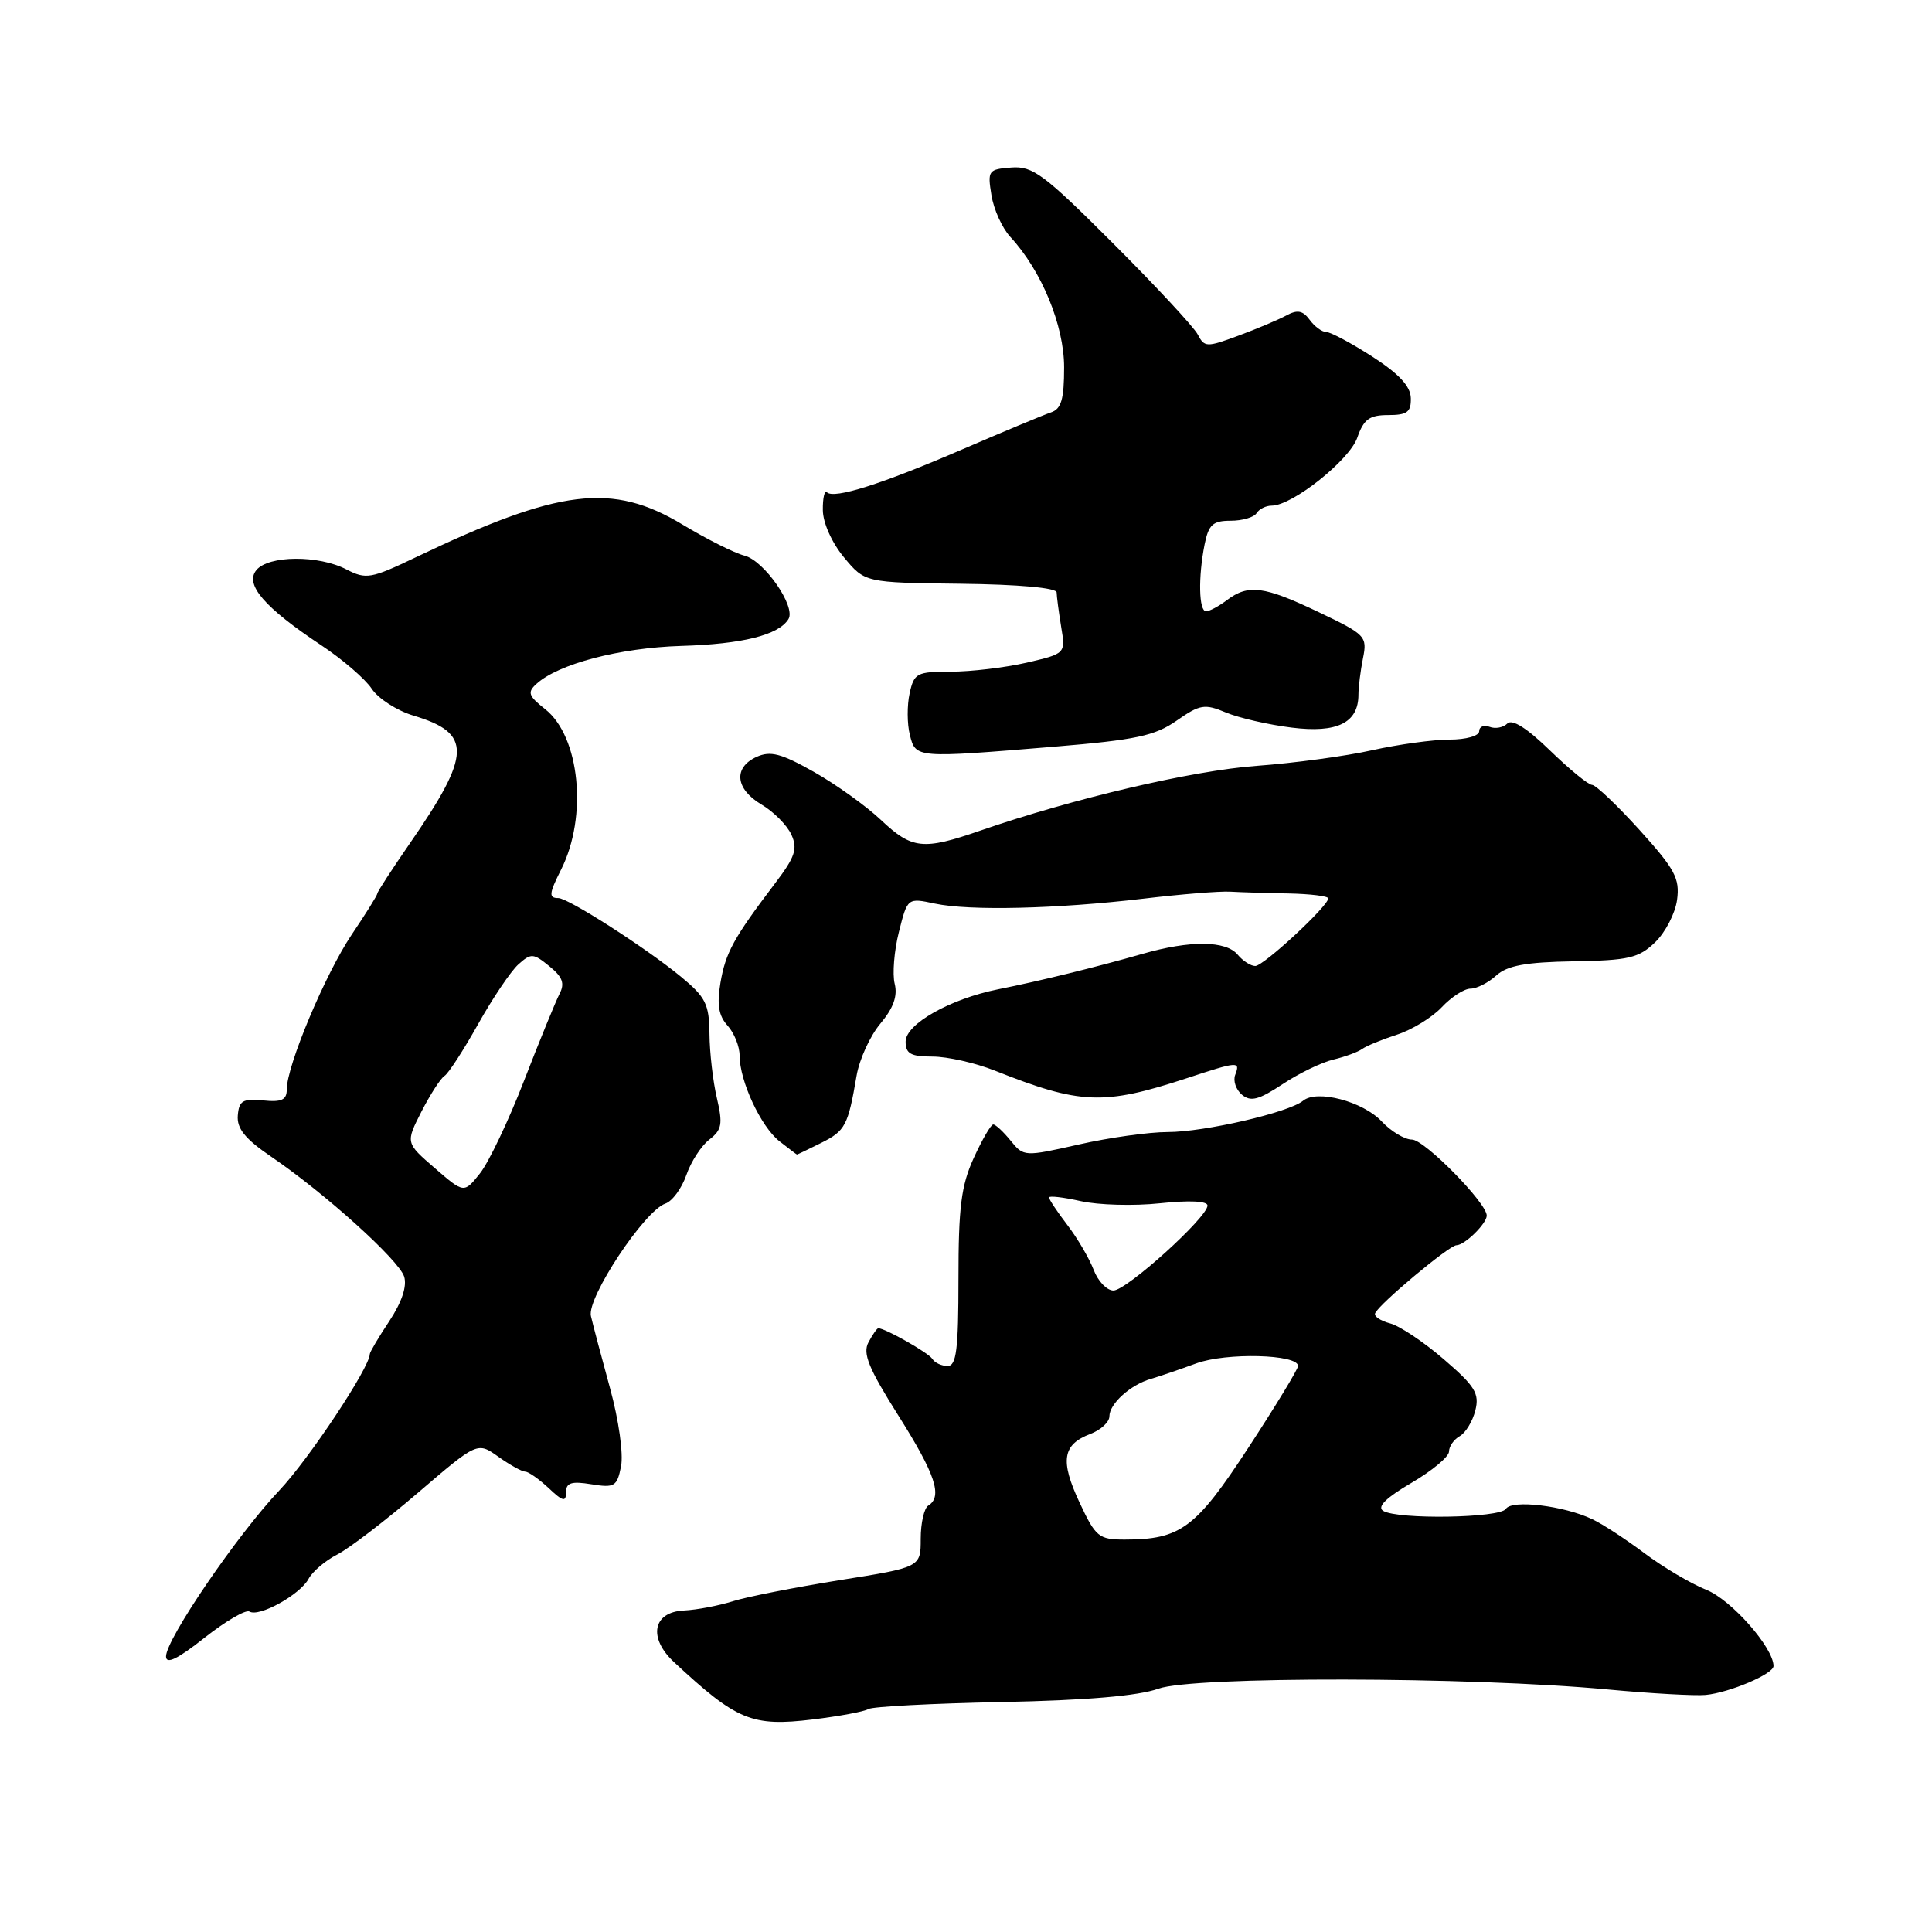 <?xml version="1.0" encoding="UTF-8" standalone="no"?>
<!DOCTYPE svg PUBLIC "-//W3C//DTD SVG 1.1//EN" "http://www.w3.org/Graphics/SVG/1.1/DTD/svg11.dtd" >
<svg xmlns="http://www.w3.org/2000/svg" xmlns:xlink="http://www.w3.org/1999/xlink" version="1.1" viewBox="0 0 256 256">
 <g >
 <path fill="currentColor"
d=" M 115.06 226.46 C 115.59 226.13 123.56 225.71 132.77 225.53 C 144.01 225.30 150.81 224.72 153.50 223.76 C 158.11 222.10 194.71 222.16 213.00 223.86 C 218.78 224.40 224.62 224.72 226.00 224.59 C 229.19 224.28 235.00 221.81 235.00 220.76 C 235.00 218.33 229.41 211.98 226.10 210.66 C 224.05 209.84 220.37 207.66 217.93 205.83 C 215.49 204.00 212.38 201.96 211.00 201.31 C 207.24 199.51 200.32 198.68 199.54 199.93 C 198.78 201.16 185.14 201.37 183.27 200.19 C 182.44 199.66 183.67 198.45 187.02 196.49 C 189.76 194.89 192.00 193.02 192.00 192.34 C 192.00 191.66 192.64 190.74 193.42 190.30 C 194.20 189.86 195.13 188.33 195.49 186.89 C 196.05 184.65 195.46 183.68 191.32 180.12 C 188.67 177.83 185.47 175.69 184.21 175.36 C 182.94 175.03 182.04 174.43 182.21 174.02 C 182.68 172.83 192.04 165.00 192.99 165.00 C 194.07 165.00 197.00 162.13 197.00 161.07 C 197.00 159.39 188.74 151.00 187.09 151.00 C 186.13 151.00 184.33 149.92 183.09 148.60 C 180.59 145.94 174.51 144.34 172.67 145.85 C 170.78 147.41 159.60 150.00 154.73 150.00 C 152.26 150.00 146.96 150.74 142.95 151.65 C 135.73 153.28 135.64 153.27 133.92 151.15 C 132.96 149.97 131.93 149.00 131.61 149.00 C 131.30 149.00 130.14 151.00 129.02 153.45 C 127.36 157.09 127.00 159.97 127.00 169.45 C 127.00 178.84 126.73 181.00 125.56 181.00 C 124.77 181.00 123.86 180.58 123.54 180.06 C 123.04 179.26 117.30 176.00 116.38 176.00 C 116.21 176.00 115.62 176.84 115.08 177.86 C 114.28 179.34 115.09 181.30 119.04 187.57 C 123.95 195.34 124.93 198.30 123.00 199.50 C 122.45 199.84 122.00 201.82 122.00 203.90 C 122.00 207.67 122.00 207.67 111.25 209.38 C 105.34 210.33 98.97 211.58 97.11 212.17 C 95.24 212.76 92.32 213.32 90.61 213.40 C 86.50 213.60 85.85 217.01 89.30 220.23 C 97.63 227.98 99.62 228.81 107.68 227.84 C 111.20 227.41 114.52 226.80 115.06 226.46 Z  M 33.06 213.54 C 34.32 214.32 39.77 211.30 40.89 209.20 C 41.42 208.22 43.12 206.78 44.67 205.99 C 46.23 205.20 51.05 201.51 55.38 197.80 C 63.26 191.05 63.26 191.05 66.04 193.03 C 67.56 194.11 69.16 195.00 69.59 195.00 C 70.02 195.00 71.41 195.98 72.69 197.17 C 74.58 198.96 75.00 199.06 75.00 197.74 C 75.00 196.47 75.71 196.24 78.35 196.67 C 81.43 197.17 81.76 196.97 82.29 194.30 C 82.62 192.65 81.99 188.17 80.83 183.94 C 79.71 179.85 78.57 175.55 78.30 174.38 C 77.75 171.97 85.40 160.41 88.17 159.48 C 89.08 159.17 90.33 157.47 90.94 155.71 C 91.55 153.94 92.92 151.82 93.99 151.00 C 95.66 149.71 95.79 148.94 94.99 145.50 C 94.47 143.30 94.03 139.47 94.01 137.00 C 93.97 133.04 93.51 132.13 90.23 129.42 C 85.60 125.61 75.30 119.00 73.98 119.00 C 72.68 119.00 72.74 118.42 74.36 115.20 C 77.89 108.17 76.83 97.59 72.24 93.97 C 70.02 92.22 69.85 91.74 71.07 90.63 C 73.97 87.97 82.11 85.84 90.24 85.59 C 98.39 85.35 103.17 84.15 104.47 82.04 C 105.50 80.39 101.26 74.28 98.64 73.62 C 97.36 73.30 93.68 71.46 90.46 69.52 C 81.12 63.89 74.12 64.75 55.10 73.84 C 49.16 76.68 48.51 76.80 45.90 75.45 C 42.20 73.53 35.60 73.58 33.98 75.53 C 32.39 77.44 35.01 80.48 42.58 85.51 C 45.40 87.38 48.41 89.98 49.26 91.27 C 50.11 92.56 52.59 94.16 54.78 94.82 C 62.57 97.15 62.50 99.90 54.31 111.75 C 51.94 115.18 50.00 118.17 50.00 118.39 C 50.00 118.62 48.48 121.06 46.61 123.83 C 43.11 129.04 38.00 141.20 38.00 144.34 C 38.00 145.75 37.33 146.06 34.85 145.81 C 32.17 145.55 31.67 145.85 31.51 147.81 C 31.37 149.54 32.48 150.91 35.91 153.25 C 42.98 158.05 52.85 166.95 53.55 169.15 C 53.95 170.43 53.25 172.53 51.59 175.05 C 50.16 177.20 49.00 179.17 49.00 179.42 C 49.00 181.19 40.90 193.39 37.00 197.50 C 31.47 203.33 22.00 217.20 22.00 219.48 C 22.00 220.58 23.51 219.85 27.09 217.02 C 29.89 214.81 32.58 213.24 33.06 213.54 Z  M 108.79 151.45 C 112.01 149.85 112.37 149.16 113.50 142.54 C 113.87 140.37 115.29 137.26 116.65 135.64 C 118.38 133.58 118.96 131.98 118.55 130.35 C 118.23 129.07 118.48 125.98 119.11 123.49 C 120.25 118.96 120.25 118.96 123.87 119.73 C 128.48 120.71 139.95 120.44 151.50 119.08 C 156.45 118.49 161.62 118.07 163.00 118.15 C 164.38 118.23 167.86 118.34 170.75 118.39 C 173.64 118.45 176.00 118.74 176.00 119.04 C 176.00 120.06 167.43 128.00 166.33 128.00 C 165.74 128.00 164.68 127.33 164.00 126.50 C 162.44 124.62 157.68 124.58 151.36 126.40 C 145.28 128.14 137.77 129.99 132.28 131.08 C 125.89 132.36 120.00 135.69 120.00 138.02 C 120.00 139.62 120.68 140.00 123.56 140.00 C 125.53 140.00 129.24 140.84 131.81 141.86 C 143.13 146.36 146.22 146.49 157.22 142.88 C 164.08 140.62 164.37 140.60 163.67 142.43 C 163.37 143.21 163.77 144.39 164.57 145.06 C 165.73 146.02 166.79 145.74 169.93 143.67 C 172.08 142.24 175.11 140.77 176.67 140.40 C 178.23 140.03 179.95 139.39 180.50 138.99 C 181.05 138.59 183.12 137.74 185.10 137.10 C 187.08 136.46 189.75 134.83 191.03 133.47 C 192.30 132.11 194.02 131.00 194.85 131.00 C 195.67 131.00 197.21 130.22 198.26 129.26 C 199.72 127.94 202.15 127.49 208.50 127.38 C 215.79 127.26 217.14 126.95 219.30 124.87 C 220.66 123.57 221.98 121.03 222.22 119.23 C 222.60 116.40 221.94 115.17 217.25 109.98 C 214.27 106.69 211.44 104.00 210.95 104.00 C 210.47 104.00 207.97 101.95 205.39 99.45 C 202.35 96.49 200.37 95.23 199.73 95.87 C 199.20 96.40 198.14 96.61 197.38 96.31 C 196.62 96.02 196.00 96.28 196.00 96.89 C 196.00 97.51 194.27 98.00 192.06 98.00 C 189.90 98.00 185.28 98.64 181.81 99.41 C 178.34 100.19 171.45 101.12 166.50 101.48 C 157.97 102.11 142.21 105.80 129.90 110.06 C 122.30 112.69 120.85 112.54 116.72 108.64 C 114.76 106.79 110.76 103.93 107.83 102.27 C 103.50 99.83 102.09 99.46 100.25 100.29 C 97.14 101.71 97.43 104.55 100.91 106.61 C 102.52 107.56 104.29 109.35 104.86 110.59 C 105.72 112.48 105.36 113.55 102.69 117.06 C 97.19 124.31 96.14 126.24 95.46 130.24 C 94.98 133.10 95.22 134.59 96.40 135.89 C 97.28 136.86 98.00 138.65 98.00 139.86 C 98.00 143.24 100.82 149.30 103.29 151.23 C 104.51 152.18 105.54 152.97 105.60 152.98 C 105.65 152.99 107.09 152.30 108.79 151.45 Z  M 139.70 98.94 C 150.52 98.04 153.03 97.50 155.91 95.49 C 159.00 93.33 159.62 93.23 162.44 94.41 C 164.16 95.13 168.08 96.03 171.15 96.41 C 177.18 97.17 180.00 95.78 180.00 92.05 C 180.00 91.06 180.27 88.89 180.60 87.23 C 181.19 84.32 180.96 84.08 174.71 81.10 C 167.48 77.65 165.40 77.38 162.56 79.53 C 161.49 80.34 160.25 81.00 159.81 81.00 C 158.85 81.00 158.75 76.49 159.62 72.12 C 160.15 69.51 160.71 69.00 163.07 69.00 C 164.61 69.00 166.16 68.55 166.50 68.00 C 166.84 67.45 167.74 67.00 168.51 67.00 C 171.23 67.00 178.81 60.99 179.85 57.99 C 180.70 55.55 181.46 55.00 183.95 55.00 C 186.46 55.00 186.99 54.60 186.94 52.75 C 186.90 51.17 185.37 49.53 181.83 47.25 C 179.05 45.46 176.31 44.00 175.75 44.00 C 175.18 44.00 174.19 43.27 173.54 42.38 C 172.63 41.14 171.91 41.00 170.43 41.81 C 169.37 42.38 166.51 43.59 164.07 44.49 C 159.88 46.04 159.60 46.03 158.70 44.31 C 158.18 43.32 153.13 37.88 147.47 32.23 C 138.33 23.09 136.84 21.98 134.00 22.20 C 130.96 22.43 130.84 22.60 131.37 25.86 C 131.67 27.75 132.80 30.23 133.87 31.39 C 138.01 35.86 141.00 43.11 141.00 48.68 C 141.00 52.92 140.63 54.19 139.25 54.65 C 138.29 54.97 133.00 57.18 127.50 59.55 C 116.87 64.14 110.50 66.16 109.57 65.23 C 109.26 64.92 109.01 65.98 109.03 67.58 C 109.04 69.27 110.22 71.91 111.83 73.85 C 114.61 77.20 114.61 77.20 127.30 77.35 C 134.99 77.44 140.00 77.89 140.01 78.50 C 140.02 79.05 140.29 81.10 140.61 83.06 C 141.20 86.61 141.20 86.61 136.02 87.81 C 133.18 88.46 128.67 89.00 126.00 89.00 C 121.48 89.00 121.12 89.19 120.53 91.87 C 120.18 93.45 120.19 95.93 120.56 97.37 C 121.33 100.47 121.30 100.46 139.70 98.94 Z  M 143.04 199.08 C 140.45 193.55 140.78 191.41 144.47 190.01 C 145.86 189.48 147.00 188.43 147.00 187.68 C 147.00 186.01 149.79 183.49 152.50 182.71 C 153.60 182.39 156.30 181.47 158.50 180.66 C 162.47 179.20 172.00 179.44 172.00 181.00 C 172.00 181.41 169.05 186.27 165.44 191.79 C 158.44 202.51 156.44 204.00 149.02 204.00 C 145.59 204.00 145.18 203.66 143.04 199.08 Z  M 144.91 168.25 C 144.33 166.74 142.77 164.07 141.43 162.32 C 140.09 160.57 139.00 158.93 139.00 158.67 C 139.00 158.42 140.90 158.64 143.22 159.16 C 145.55 159.68 150.27 159.81 153.72 159.44 C 157.58 159.03 160.00 159.14 160.00 159.74 C 160.00 161.31 149.27 171.00 147.54 171.00 C 146.66 171.00 145.48 169.76 144.91 168.25 Z  M 57.61 154.78 C 53.74 151.43 53.74 151.43 55.85 147.28 C 57.02 145.00 58.39 142.88 58.90 142.56 C 59.42 142.24 61.41 139.16 63.34 135.72 C 65.27 132.27 67.67 128.71 68.67 127.80 C 70.37 126.28 70.66 126.29 72.79 128.03 C 74.55 129.45 74.86 130.31 74.14 131.69 C 73.63 132.69 71.51 137.85 69.45 143.17 C 67.39 148.50 64.75 154.04 63.59 155.49 C 61.48 158.13 61.48 158.13 57.61 154.78 Z "/>
</g>
</svg>